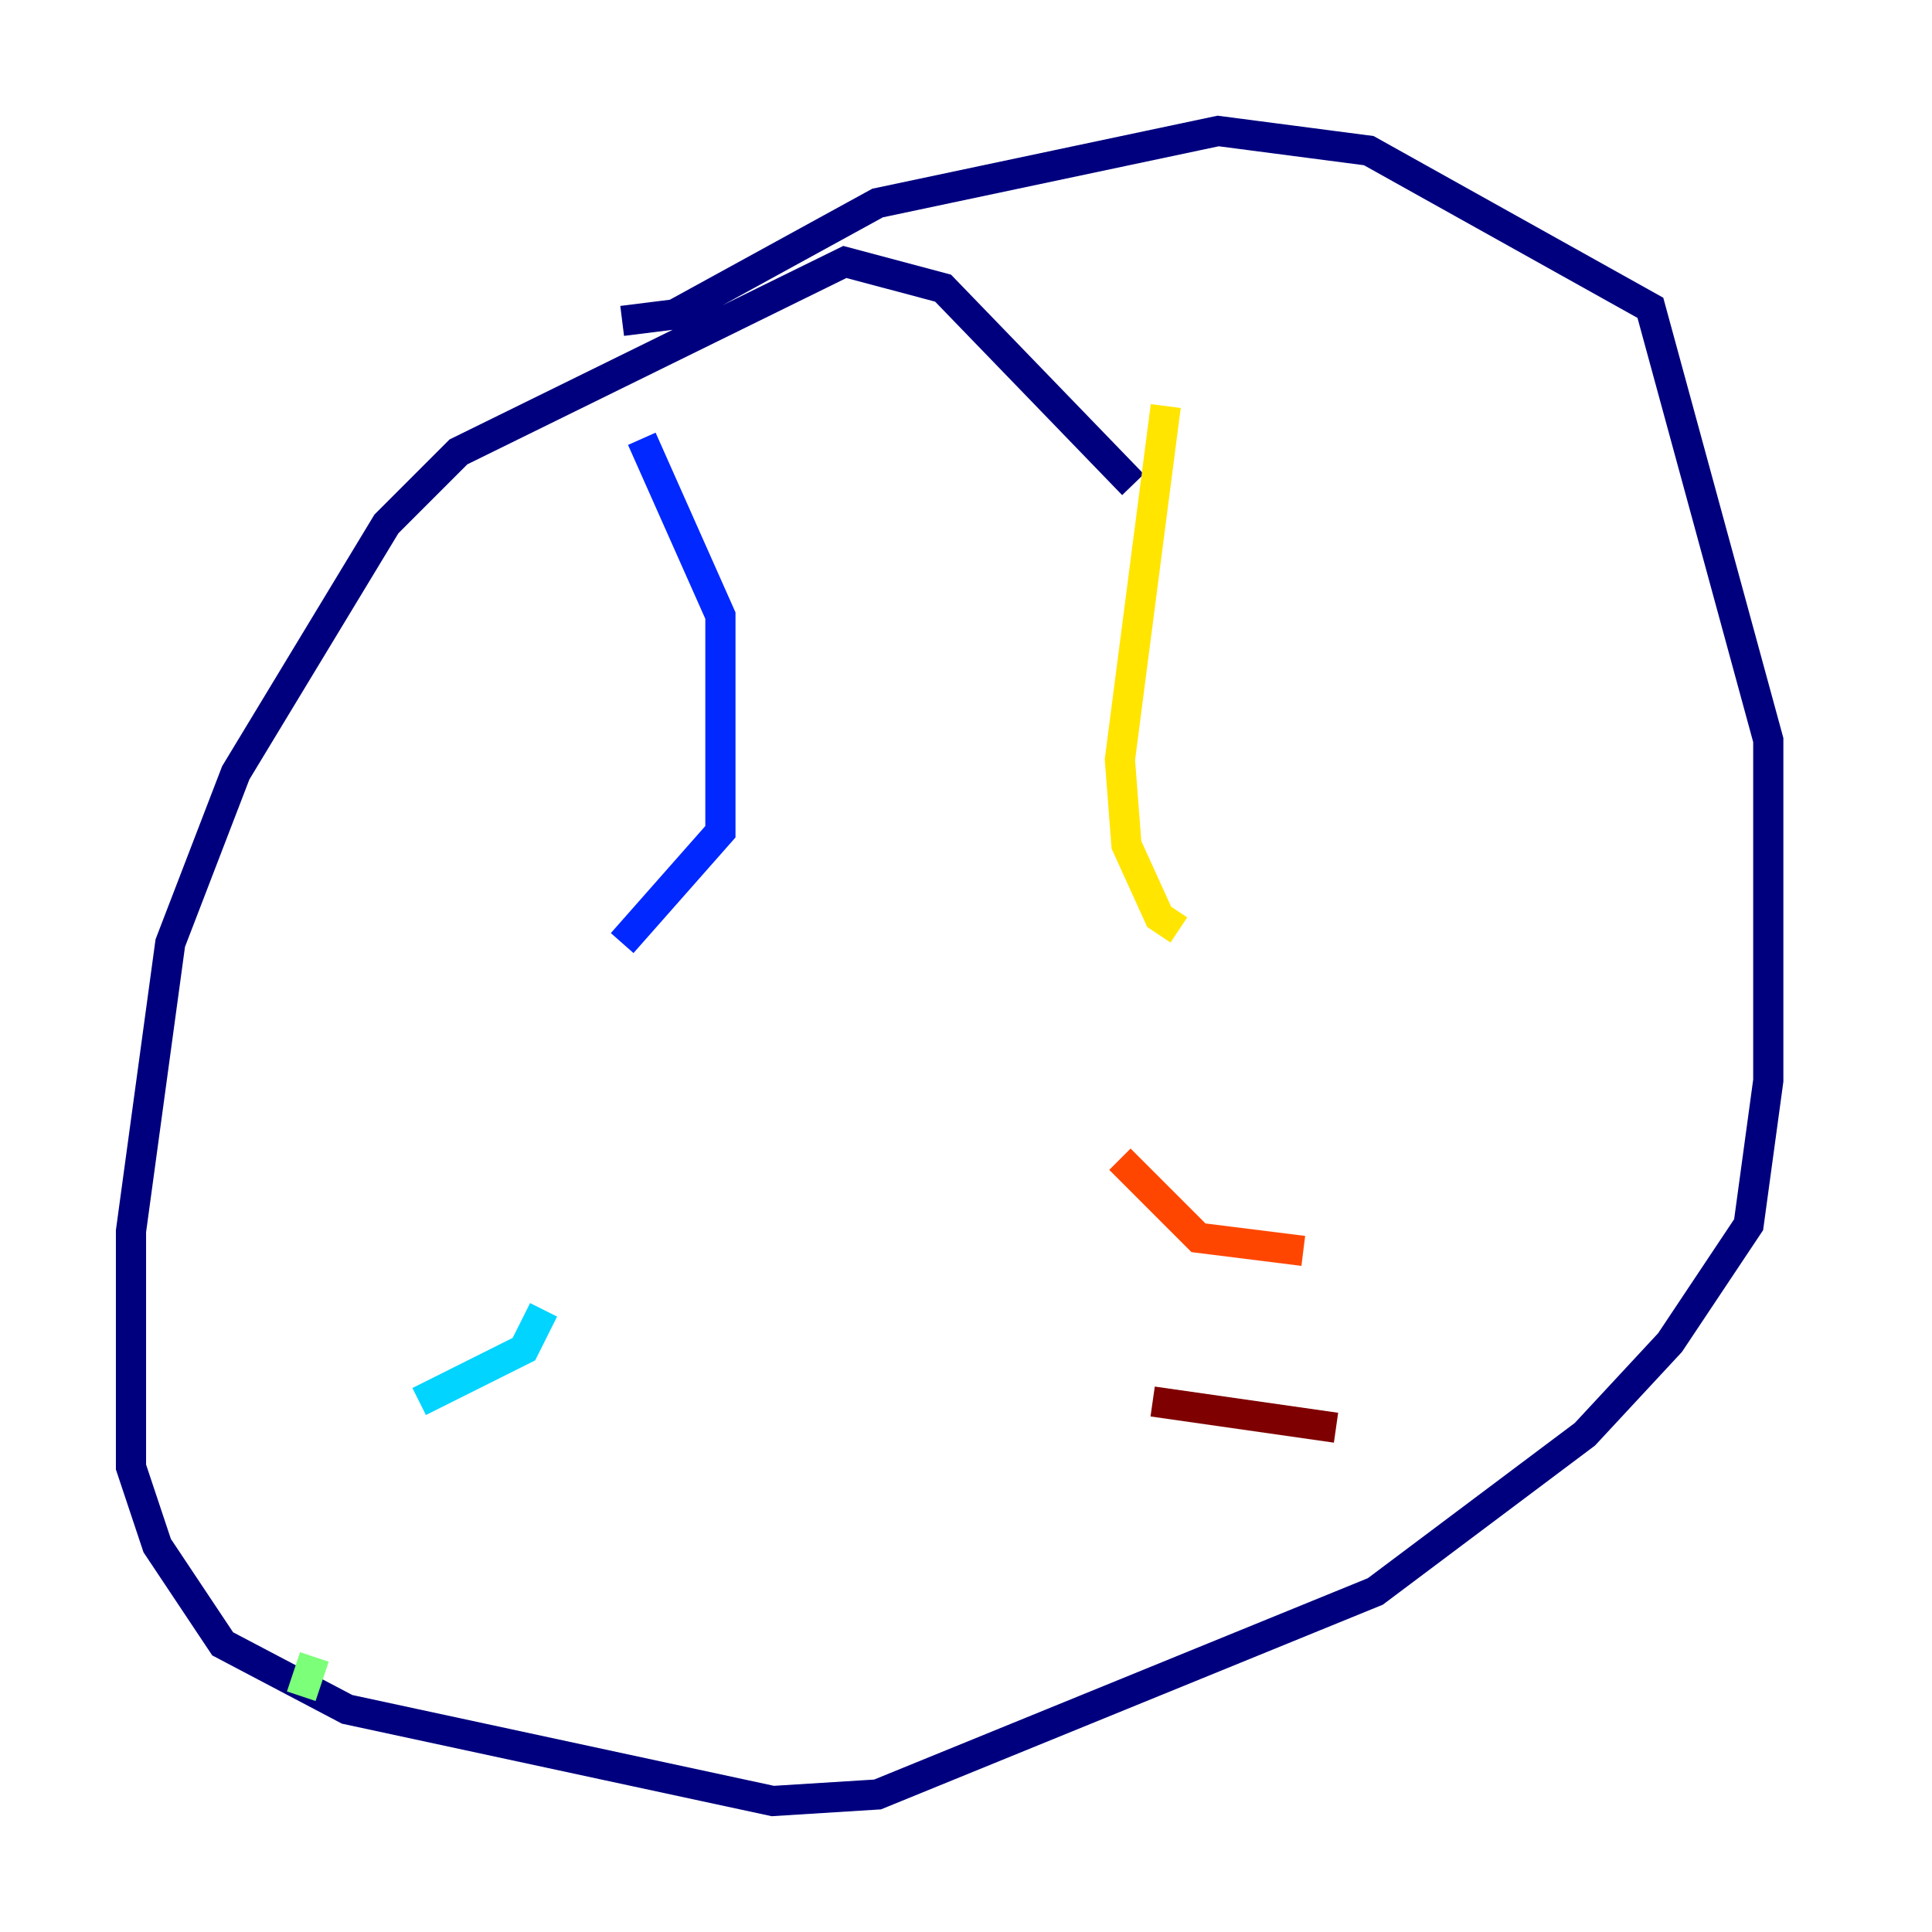 <?xml version="1.0" encoding="utf-8" ?>
<svg baseProfile="tiny" height="128" version="1.2" viewBox="0,0,128,128" width="128" xmlns="http://www.w3.org/2000/svg" xmlns:ev="http://www.w3.org/2001/xml-events" xmlns:xlink="http://www.w3.org/1999/xlink"><defs /><polyline fill="none" points="75.064,32.108 62.481,19.091 55.973,17.356 30.373,29.939 25.6,34.712 15.62,51.2 11.281,62.481 8.678,81.573 8.678,97.193 10.414,102.4 14.752,108.909 22.997,113.248 51.2,119.322 58.142,118.888 91.119,105.437 105.003,95.024 110.644,88.949 115.851,81.139 117.153,71.593 117.153,49.031 109.342,20.393 90.685,9.98 80.705,8.678 58.142,13.451 44.691,20.827 41.22,21.261" stroke="#00007f" stroke-width="2" /><polyline fill="none" points="42.522,29.071 47.729,40.786 47.729,55.105 41.22,62.481" stroke="#0028ff" stroke-width="2" /><polyline fill="none" points="36.014,86.78 34.712,89.383 27.77,92.854" stroke="#00d4ff" stroke-width="2" /><polyline fill="none" points="20.827,109.776 19.959,112.38" stroke="#7cff79" stroke-width="2" /><polyline fill="none" points="77.234,26.902 74.197,50.332 74.63,55.973 76.8,60.746 78.102,61.614" stroke="#ffe500" stroke-width="2" /><polyline fill="none" points="74.197,76.8 79.403,82.007 86.346,82.875" stroke="#ff4600" stroke-width="2" /><polyline fill="none" points="76.366,92.854 88.515,94.59" stroke="#7f0000" stroke-width="2" /></svg>